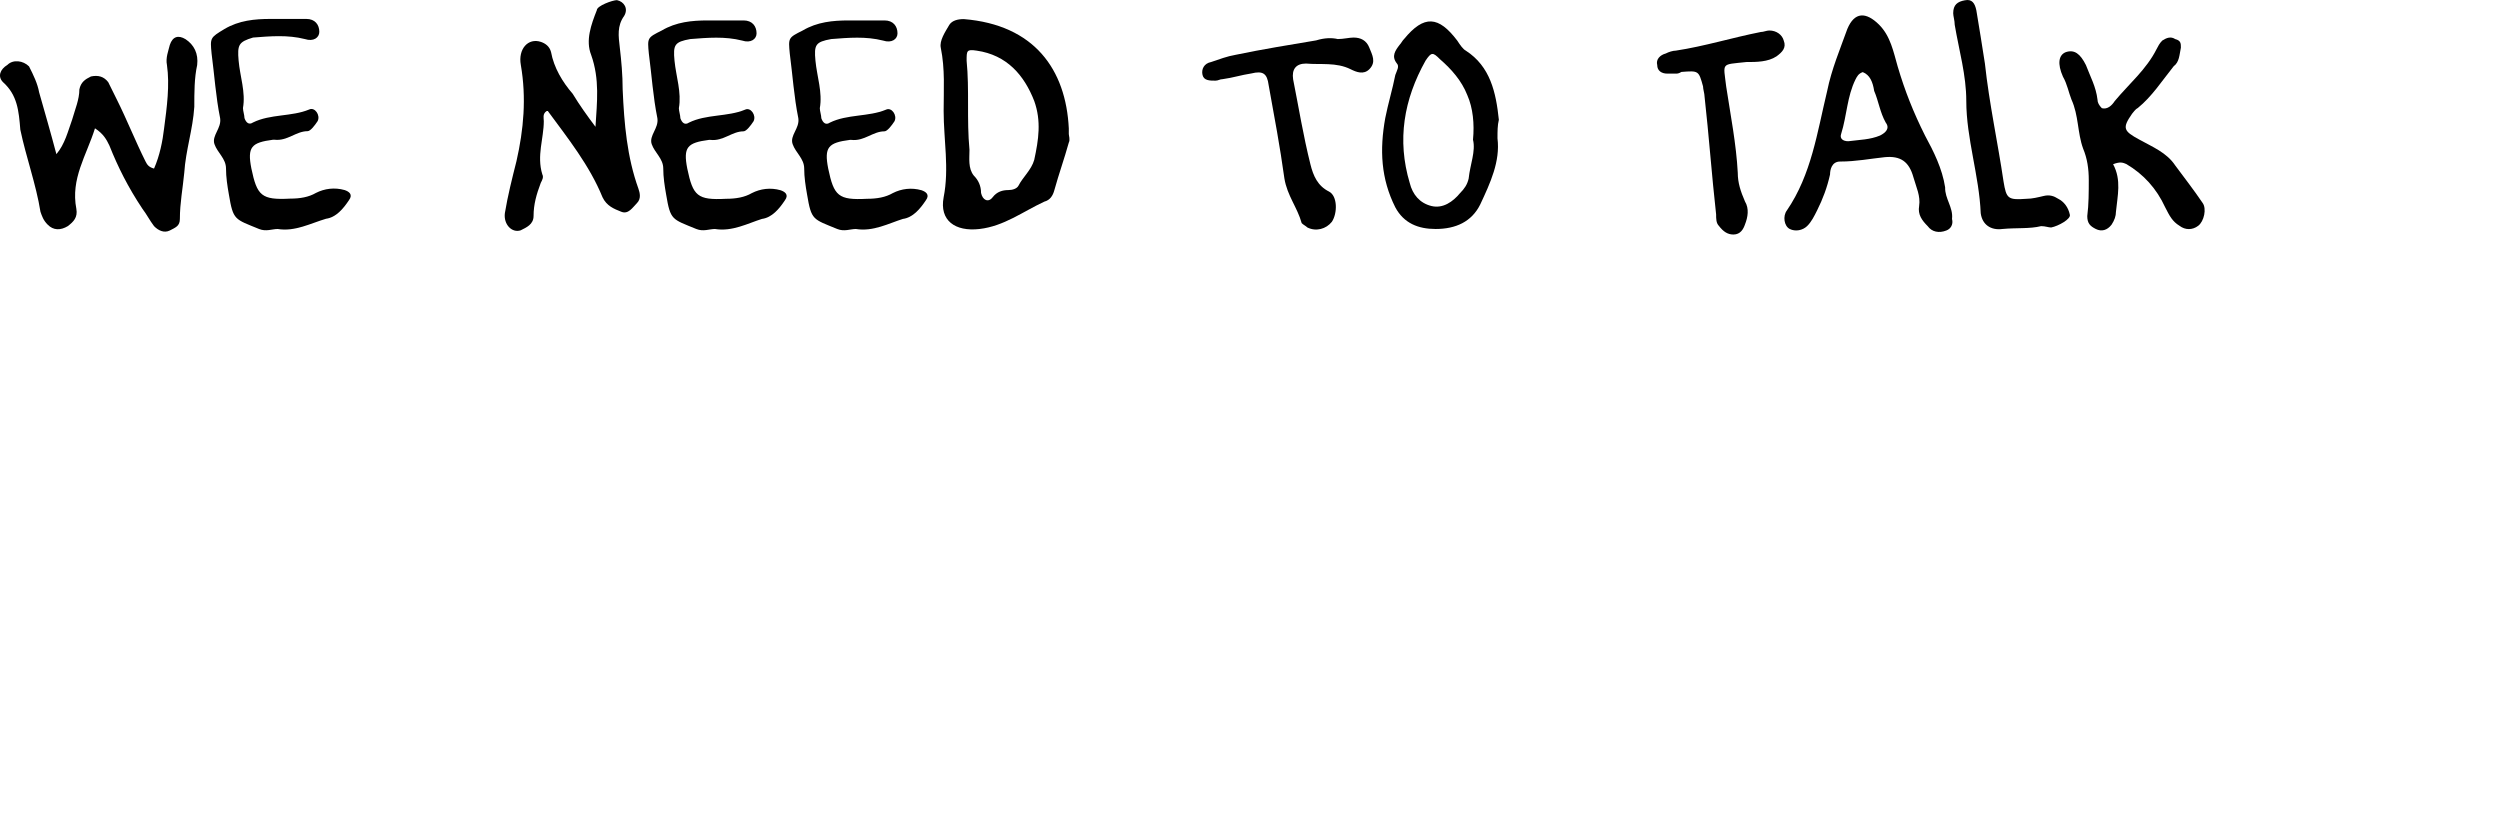 <?xml version="1.0" encoding="utf-8"?>
<!-- Generator: Adobe Illustrator 15.0.0, SVG Export Plug-In . SVG Version: 6.00 Build 0)  -->
<!DOCTYPE svg PUBLIC "-//W3C//DTD SVG 1.1//EN" "http://www.w3.org/Graphics/SVG/1.1/DTD/svg11.dtd">
<svg version="1.1" id="Layer_1" xmlns="http://www.w3.org/2000/svg" xmlns:xlink="http://www.w3.org/1999/xlink" x="0px" y="0px"
	 width="600px" height="200px" viewBox="0 0 600 200" enable-background="new 0 0 600 200" xml:space="preserve">
<path d="M66.647,54.958c-1.369,0-2.778,0.685-4.47,0c-5.879-2.416-6.201-2.054-7.248-8.295c-0.363-2.054-0.685-4.148-0.685-6.202
	c0-2.416-2.054-3.785-2.779-5.879c-0.685-2.054,1.731-3.785,1.369-6.201c-1.047-5.194-1.369-10.349-2.054-15.544
	c-0.362-3.785-0.362-3.785,3.101-5.879c3.463-2.054,7.249-2.416,11.034-2.416c2.779,0,5.879,0,8.618,0
	c2.054,0,3.101,1.369,3.101,3.101c0,1.369-1.369,2.416-3.463,1.731c-4.147-1.047-8.295-0.685-12.443-0.362
	c-3.463,1.047-3.785,1.731-3.463,5.517s1.731,7.611,1.047,11.396c0,0.685,0.362,1.731,0.362,2.416
	c0.362,1.047,1.047,1.731,2.054,1.047c4.148-2.054,9.302-1.369,13.45-3.101c1.369-0.685,2.779,1.369,2.054,2.778
	c-0.685,1.047-1.731,2.416-2.416,2.416c-2.778,0-4.832,2.416-7.933,2.054H65.52c-5.194,0.685-6.201,1.731-5.194,6.886
	c1.369,6.563,2.416,7.611,9.302,7.248c2.416,0,4.47-0.362,6.201-1.369c2.054-1.047,4.47-1.369,6.886-0.685
	c1.047,0.363,2.054,1.048,1.047,2.417c-1.369,2.054-3.101,4.147-5.517,4.47C74.58,53.588,70.795,55.642,66.647,54.958z"/>
<path d="M171.587,54.958c-1.369,0-2.779,0.685-4.47,0c-5.879-2.416-6.201-2.054-7.248-8.295c-0.362-2.054-0.685-4.148-0.685-6.202
	c0-2.416-2.054-3.785-2.779-5.879c-0.685-2.054,1.732-3.785,1.369-6.201c-1.047-5.194-1.369-10.349-2.053-15.544
	c-0.363-3.785-0.363-3.785,3.101-5.517c3.463-2.054,7.248-2.416,11.033-2.416c2.779,0,5.879,0,8.618,0
	c2.054,0,3.101,1.369,3.101,3.101c0,1.369-1.369,2.416-3.463,1.731c-4.148-1.047-8.295-0.685-12.443-0.362
	c-3.786,0.685-4.148,1.369-3.786,5.194c0.363,3.785,1.732,7.611,1.047,11.396c0,0.685,0.362,1.731,0.362,2.416
	c0.362,1.047,1.047,1.731,2.054,1.047c4.147-2.054,9.302-1.369,13.45-3.101c1.369-0.685,2.778,1.369,2.054,2.778
	c-0.685,1.047-1.731,2.416-2.416,2.416c-2.779,0-4.833,2.416-7.933,2.054h-0.362c-5.195,0.685-6.202,1.731-5.195,6.886
	c1.369,6.564,2.416,7.611,9.302,7.249c2.416,0,4.47-0.362,6.201-1.369c2.054-1.047,4.47-1.369,6.886-0.685
	c1.047,0.362,2.054,1.047,1.047,2.416c-1.369,2.054-3.101,4.147-5.517,4.47C179.52,53.588,175.734,55.642,171.587,54.958z"/>
<path d="M205.412,54.958c-1.369,0-2.778,0.685-4.47,0c-5.879-2.416-6.201-2.054-7.248-8.295c-0.363-2.054-0.685-4.148-0.685-6.202
	c0-2.416-2.054-3.785-2.779-5.879c-0.725-2.094,1.731-3.785,1.369-6.201c-1.047-5.194-1.369-10.349-2.054-15.544
	c-0.362-3.785-0.362-3.785,3.101-5.517c3.463-2.054,7.249-2.416,11.034-2.416c2.778,0,5.879,0,8.618,0
	c2.054,0,3.101,1.369,3.101,3.101c0,1.369-1.369,2.416-3.463,1.731c-4.147-1.047-8.295-0.685-12.443-0.362
	c-3.785,0.685-4.147,1.369-3.785,5.194c0.362,3.826,1.731,7.611,1.047,11.396c0,0.685,0.363,1.731,0.363,2.416
	c0.362,1.047,1.047,1.731,2.053,1.047c4.148-2.054,9.302-1.369,13.45-3.101c1.369-0.685,2.779,1.369,2.054,2.778
	c-0.685,1.047-1.731,2.416-2.416,2.416c-2.778,0-4.832,2.416-7.933,2.054h-0.363c-5.194,0.685-6.201,1.731-5.194,6.886
	c1.369,6.564,2.416,7.611,9.302,7.249c2.416,0,4.47-0.362,6.202-1.369c2.054-1.047,4.47-1.369,6.886-0.685
	c1.047,0.362,2.054,1.047,1.047,2.416c-1.369,2.054-3.101,4.147-5.517,4.47C213.345,53.588,209.56,55.642,205.412,54.958z"/>
<path d="M22.795,30.796c-2.054,6.563-5.879,12.081-4.47,19.329c0.362,2.054-0.685,3.101-2.054,4.147
	c-1.732,1.047-3.463,1.047-4.833-0.362c-1.047-1.047-1.369-2.054-1.731-3.101c-1.047-6.564-3.463-13.128-4.832-19.691
	c-0.363-4.47-0.685-8.295-4.148-11.396c-1.369-1.369-0.685-3.101,1.047-4.147c1.369-1.369,3.786-1.047,5.195,0.362
	c1.047,2.054,2.054,4.148,2.416,6.202c1.369,4.832,2.779,9.664,4.148,14.858c2.054-2.416,2.778-5.517,3.785-8.295
	c0.685-2.416,1.731-4.832,1.731-7.248c0.362-1.732,1.369-2.417,2.778-3.102c1.732-0.362,3.101,0,4.148,1.369
	c0.685,1.369,1.369,2.779,2.054,4.148c2.416,4.832,4.47,10.026,6.886,14.858c0.362,0.685,0.685,1.369,2.054,1.731
	c1.369-3.101,2.054-6.563,2.416-9.664c0.685-5.194,1.369-10.349,0.685-15.181c-0.362-1.732,0.362-3.464,0.685-4.833
	c0.685-2.054,2.054-2.416,3.785-1.369c2.054,1.369,3.101,3.464,2.779,6.202c-0.685,3.101-0.685,6.563-0.685,10.026
	c-0.362,5.517-2.054,10.349-2.416,15.866c-0.363,3.785-1.047,7.248-1.047,11.033c0,1.731-1.047,2.054-2.416,2.778
	c-1.369,0.685-2.778,0-3.785-1.047c-1.047-1.369-1.731-2.778-2.778-4.147c-3.463-5.194-5.879-10.027-7.933-15.182
	C25.573,33.535,24.889,32.166,22.795,30.796z"/>
<path d="M142.916,30.434c0.362-5.879,1.047-11.396-1.047-17.275c-1.369-3.463,0-7.248,1.369-10.711c0-1.047,3.785-2.416,4.832-2.416
	c1.731,0.362,2.779,2.054,1.731,3.785c-1.731,2.416-1.369,4.832-1.047,7.61c0.363,3.101,0.685,6.563,0.685,10.027
	c0.363,8.295,1.047,16.228,3.785,23.839c0.363,1.047,0.685,2.416-0.362,3.463s-2.054,2.778-3.785,2.054
	c-1.731-0.685-3.463-1.369-4.47-3.463c-3.101-7.611-8.295-14.135-13.127-20.698h-0.282c-1.047,0.685-0.685,1.731-0.685,2.416
	c0,4.147-1.731,8.295-0.362,12.765c0.362,0.685,0,1.369-0.362,2.054c-1.047,2.779-1.731,5.195-1.731,7.934
	c0,2.054-1.731,2.778-3.101,3.463c-2.054,0.685-4.148-1.369-3.786-4.147c0.685-4.148,1.732-8.296,2.779-12.443
	c1.731-7.61,2.416-15.181,1.047-23.114c-0.685-3.785,1.731-6.563,4.832-5.517c1.047,0.362,2.054,1.047,2.417,2.416
	c0.685,3.785,2.778,7.248,5.194,10.027C139.13,25.28,140.862,27.696,142.916,30.434z"/>
<path d="M468.486,52.542c0.362,1.369-0.362,2.416-1.369,2.778c-1.731,0.685-3.464,0.362-4.47-1.047
	c-1.369-1.369-2.416-2.778-2.054-4.832c0.362-2.416-0.685-4.47-1.369-6.886c-1.047-3.785-3.101-5.195-6.886-4.833
	c-3.464,0.363-6.887,1.048-10.712,1.048c-2.054,0-2.416,2.054-2.416,3.101c-0.685,3.101-1.731,5.879-3.101,8.617
	c-0.685,1.369-1.369,2.778-2.416,3.785s-2.778,1.369-4.147,0.685s-1.732-3.101-0.685-4.47c5.879-8.617,7.248-18.645,9.664-28.671
	c1.047-5.195,3.101-10.027,4.832-14.859c1.731-4.147,4.47-4.147,7.611-1.047c2.778,2.778,3.463,6.563,4.47,10.026
	c1.731,5.88,3.785,11.034,6.563,16.591c2.054,3.785,4.147,7.933,4.832,12.443C466.755,47.709,468.809,49.763,468.486,52.542z
	 M447.063,17.306c-1.047,0.362-1.369,1.047-1.731,1.731c-2.054,4.148-2.054,8.618-3.464,13.128
	c-0.362,1.047,0.363,1.731,1.732,1.731c2.778-0.362,5.194-0.362,7.61-1.369c1.369-0.685,2.416-1.731,1.369-3.101
	c-1.369-2.416-1.731-5.194-2.778-7.61C449.479,19.722,448.795,17.991,447.063,17.306z"/>
<path d="M489.868,54.273c-2.778,0.685-5.879,0.362-9.302,0.685c-2.778,0.362-4.832-1.047-5.194-3.785
	c-0.362-8.979-3.463-17.96-3.463-26.939c0-6.201-1.731-12.081-2.779-18.282c0-1.047-0.362-2.054-0.362-2.778
	c0-2.054,1.047-2.778,2.779-3.101c1.731-0.362,2.416,0.685,2.778,2.416c0.685,4.147,1.369,8.295,2.054,12.765
	c1.047,9.665,3.101,19.007,4.47,28.31c0.685,4.147,1.047,4.47,5.517,4.147c1.369,0,2.778-0.362,4.147-0.685s2.416,0,3.463,0.685
	c1.369,0.685,2.416,2.054,2.779,3.785c0.362,1.047-2.779,2.778-4.471,3.101C491.601,54.595,490.916,54.273,489.868,54.273z"/>
<path d="M507.144,39.414c2.054,3.785,1.047,7.611,0.685,11.396c0,1.047-0.362,2.054-1.047,3.101
	c-1.047,1.369-2.416,1.731-3.785,1.047s-2.054-1.369-2.054-3.101c0.362-2.778,0.362-5.879,0.362-8.617s-0.362-5.195-1.369-7.611
	c-1.369-3.785-1.047-7.933-2.778-11.718c-0.685-1.731-1.047-3.785-2.054-5.517c-1.369-3.101-1.047-5.195,0.685-5.88
	c2.054-0.685,3.463,0.363,4.832,3.101c1.047,2.779,2.416,5.195,2.778,8.296c0,0.685,0.362,1.369,1.047,2.054
	c1.369,0.362,2.417-0.685,3.101-1.731c3.464-4.147,7.611-7.611,10.027-12.443c0.362-0.685,0.685-1.369,1.369-2.054
	c1.047-0.685,2.054-1.047,3.101-0.362c1.369,0.362,1.369,1.047,1.369,2.054c-0.362,1.731-0.362,3.463-1.731,4.47
	c-2.778,3.463-5.194,7.248-8.617,10.027c-0.685,0.362-1.047,1.047-1.369,1.369c-2.416,3.463-2.054,4.147,1.731,6.201
	c3.101,1.731,6.563,3.101,8.617,6.201c2.054,2.778,4.47,5.879,6.563,8.979c1.047,1.369,0.363,4.47-1.047,5.518
	c-1.369,1.047-3.101,1.047-4.47,0c-1.731-1.048-2.416-2.417-3.463-4.471c-2.054-4.47-5.194-7.933-9.302-10.349
	C509.56,39.051,508.875,38.729,507.144,39.414z"/>
<path d="M321.063,9.374c1.369,0,2.778-0.362,3.785-0.362c1.731,0,3.101,0.685,3.785,2.416s1.731,3.463,0,5.194
	c-1.369,1.369-3.101,0.685-4.47,0c-3.464-1.731-7.249-1.047-10.712-1.369c-2.416,0-3.463,1.369-3.1,3.785
	c1.369,6.887,2.416,13.45,4.146,20.376c0.686,2.779,1.732,5.195,4.471,6.564c2.053,1.047,2.053,5.194,0.684,7.248
	c-1.369,1.731-3.785,2.416-5.879,1.369c-0.362-0.362-1.047-0.685-1.369-1.047c-1.047-3.785-3.463-6.563-4.147-10.712
	c-1.047-7.61-2.416-14.858-3.785-22.43c-0.362-2.778-1.369-3.463-4.147-2.778c-2.416,0.362-4.47,1.047-6.887,1.369
	c-0.684,0-1.047,0.362-1.73,0.362c-1.369,0-2.779,0-3.102-1.369s0.363-2.778,2.055-3.101c2.053-0.685,3.785-1.369,5.879-1.731
	c6.563-1.369,13.127-2.416,19.328-3.463C317.962,9.051,319.694,9.051,321.063,9.374z"/>
<path d="M359.398,33.212c0.685,5.517-1.731,10.712-4.147,15.866c-2.054,4.147-5.879,5.879-10.711,5.879
	c-4.148,0-7.611-1.369-9.665-5.194c-3.463-6.886-3.785-13.812-2.416-21.423c0.685-3.463,1.731-6.886,2.416-10.35
	c0.362-1.047,1.047-2.054,0.362-2.778c-1.369-1.731-0.362-3.101,0.685-4.47c0.363-0.362,0.685-1.047,1.048-1.369
	c4.832-5.879,8.295-5.517,12.765,0.362c0.685,1.047,1.369,2.054,2.054,2.416c5.879,3.785,7.248,10.027,7.933,16.591
	C359.398,30.112,359.398,31.481,359.398,33.212z M353.52,33.535c0.362-3.785,0-7.61-1.369-10.711
	c-1.369-3.464-3.785-6.202-6.563-8.618c-1.731-1.731-2.054-1.731-3.463,0.362c-5.195,9.303-6.887,19.007-3.786,29.356
	c0.685,2.778,2.417,4.832,5.195,5.517s5.194-1.047,6.886-3.101c1.047-1.047,1.731-2.054,2.054-3.463
	C352.835,39.414,354.204,36.313,353.52,33.535z"/>
<path d="M256.513,32.166c0,0.362,0.363,1.369,0,2.054c-1.047,3.785-2.416,7.61-3.463,11.396c-0.362,1.369-1.047,2.417-2.416,2.779
	c-5.195,2.416-9.664,5.879-15.544,6.563c-5.879,0.685-9.664-2.054-8.617-7.61c1.369-6.887,0-13.812,0-20.698
	c0-5.194,0.362-10.027-0.685-15.182c-0.362-1.731,1.047-3.785,2.054-5.517c0.685-1.047,2.054-1.369,3.463-1.369
	c16.913,1.369,24.523,12.081,25.208,26.255C256.513,31.119,256.513,31.481,256.513,32.166z M232.674,35.951
	c0,2.054-0.362,4.47,1.047,6.201c1.048,1.047,1.731,2.416,1.731,4.148c0.363,1.731,1.732,2.416,2.779,1.047s2.416-1.731,3.785-1.731
	c1.047,0,2.053-0.363,2.416-1.048c1.047-2.054,3.101-3.785,3.785-6.201c1.047-4.832,1.731-9.302,0-14.134
	c-2.416-6.201-6.564-11.034-13.812-12.081c-2.416-0.362-2.416,0-2.416,2.416C232.674,21.455,231.989,28.703,232.674,35.951z"/>
<path d="M402.204,17.668c-0.685,0-1.369,0-2.054,0c-1.369,0-2.416-0.685-2.416-2.053c-0.362-1.369,0.685-2.417,2.054-2.779
	c0.685-0.362,1.731-0.685,2.416-0.685c6.886-1.047,13.45-3.101,20.376-4.47c0.685,0,1.369-0.362,2.054-0.362
	c1.731,0,3.101,1.047,3.463,2.416c0.685,1.731-0.362,2.778-1.731,3.785c-2.054,1.369-4.832,1.369-7.248,1.369
	c-6.202,0.685-5.517,0-4.833,5.88c1.048,6.886,2.417,13.812,2.779,20.697c0,2.416,0.685,4.47,1.731,6.886
	c1.047,1.732,0.685,3.786,0,5.518c-0.362,1.047-1.047,2.416-2.778,2.416c-1.369,0-2.416-0.685-3.464-2.054
	c-0.685-0.685-0.685-1.731-0.685-2.778c-1.047-9.303-1.731-19.007-2.778-28.31c0-0.685-0.362-1.731-0.362-2.416
	c-1.047-3.785-1.047-3.785-5.194-3.463C402.889,17.668,402.526,17.668,402.204,17.668z"/>
</svg>
